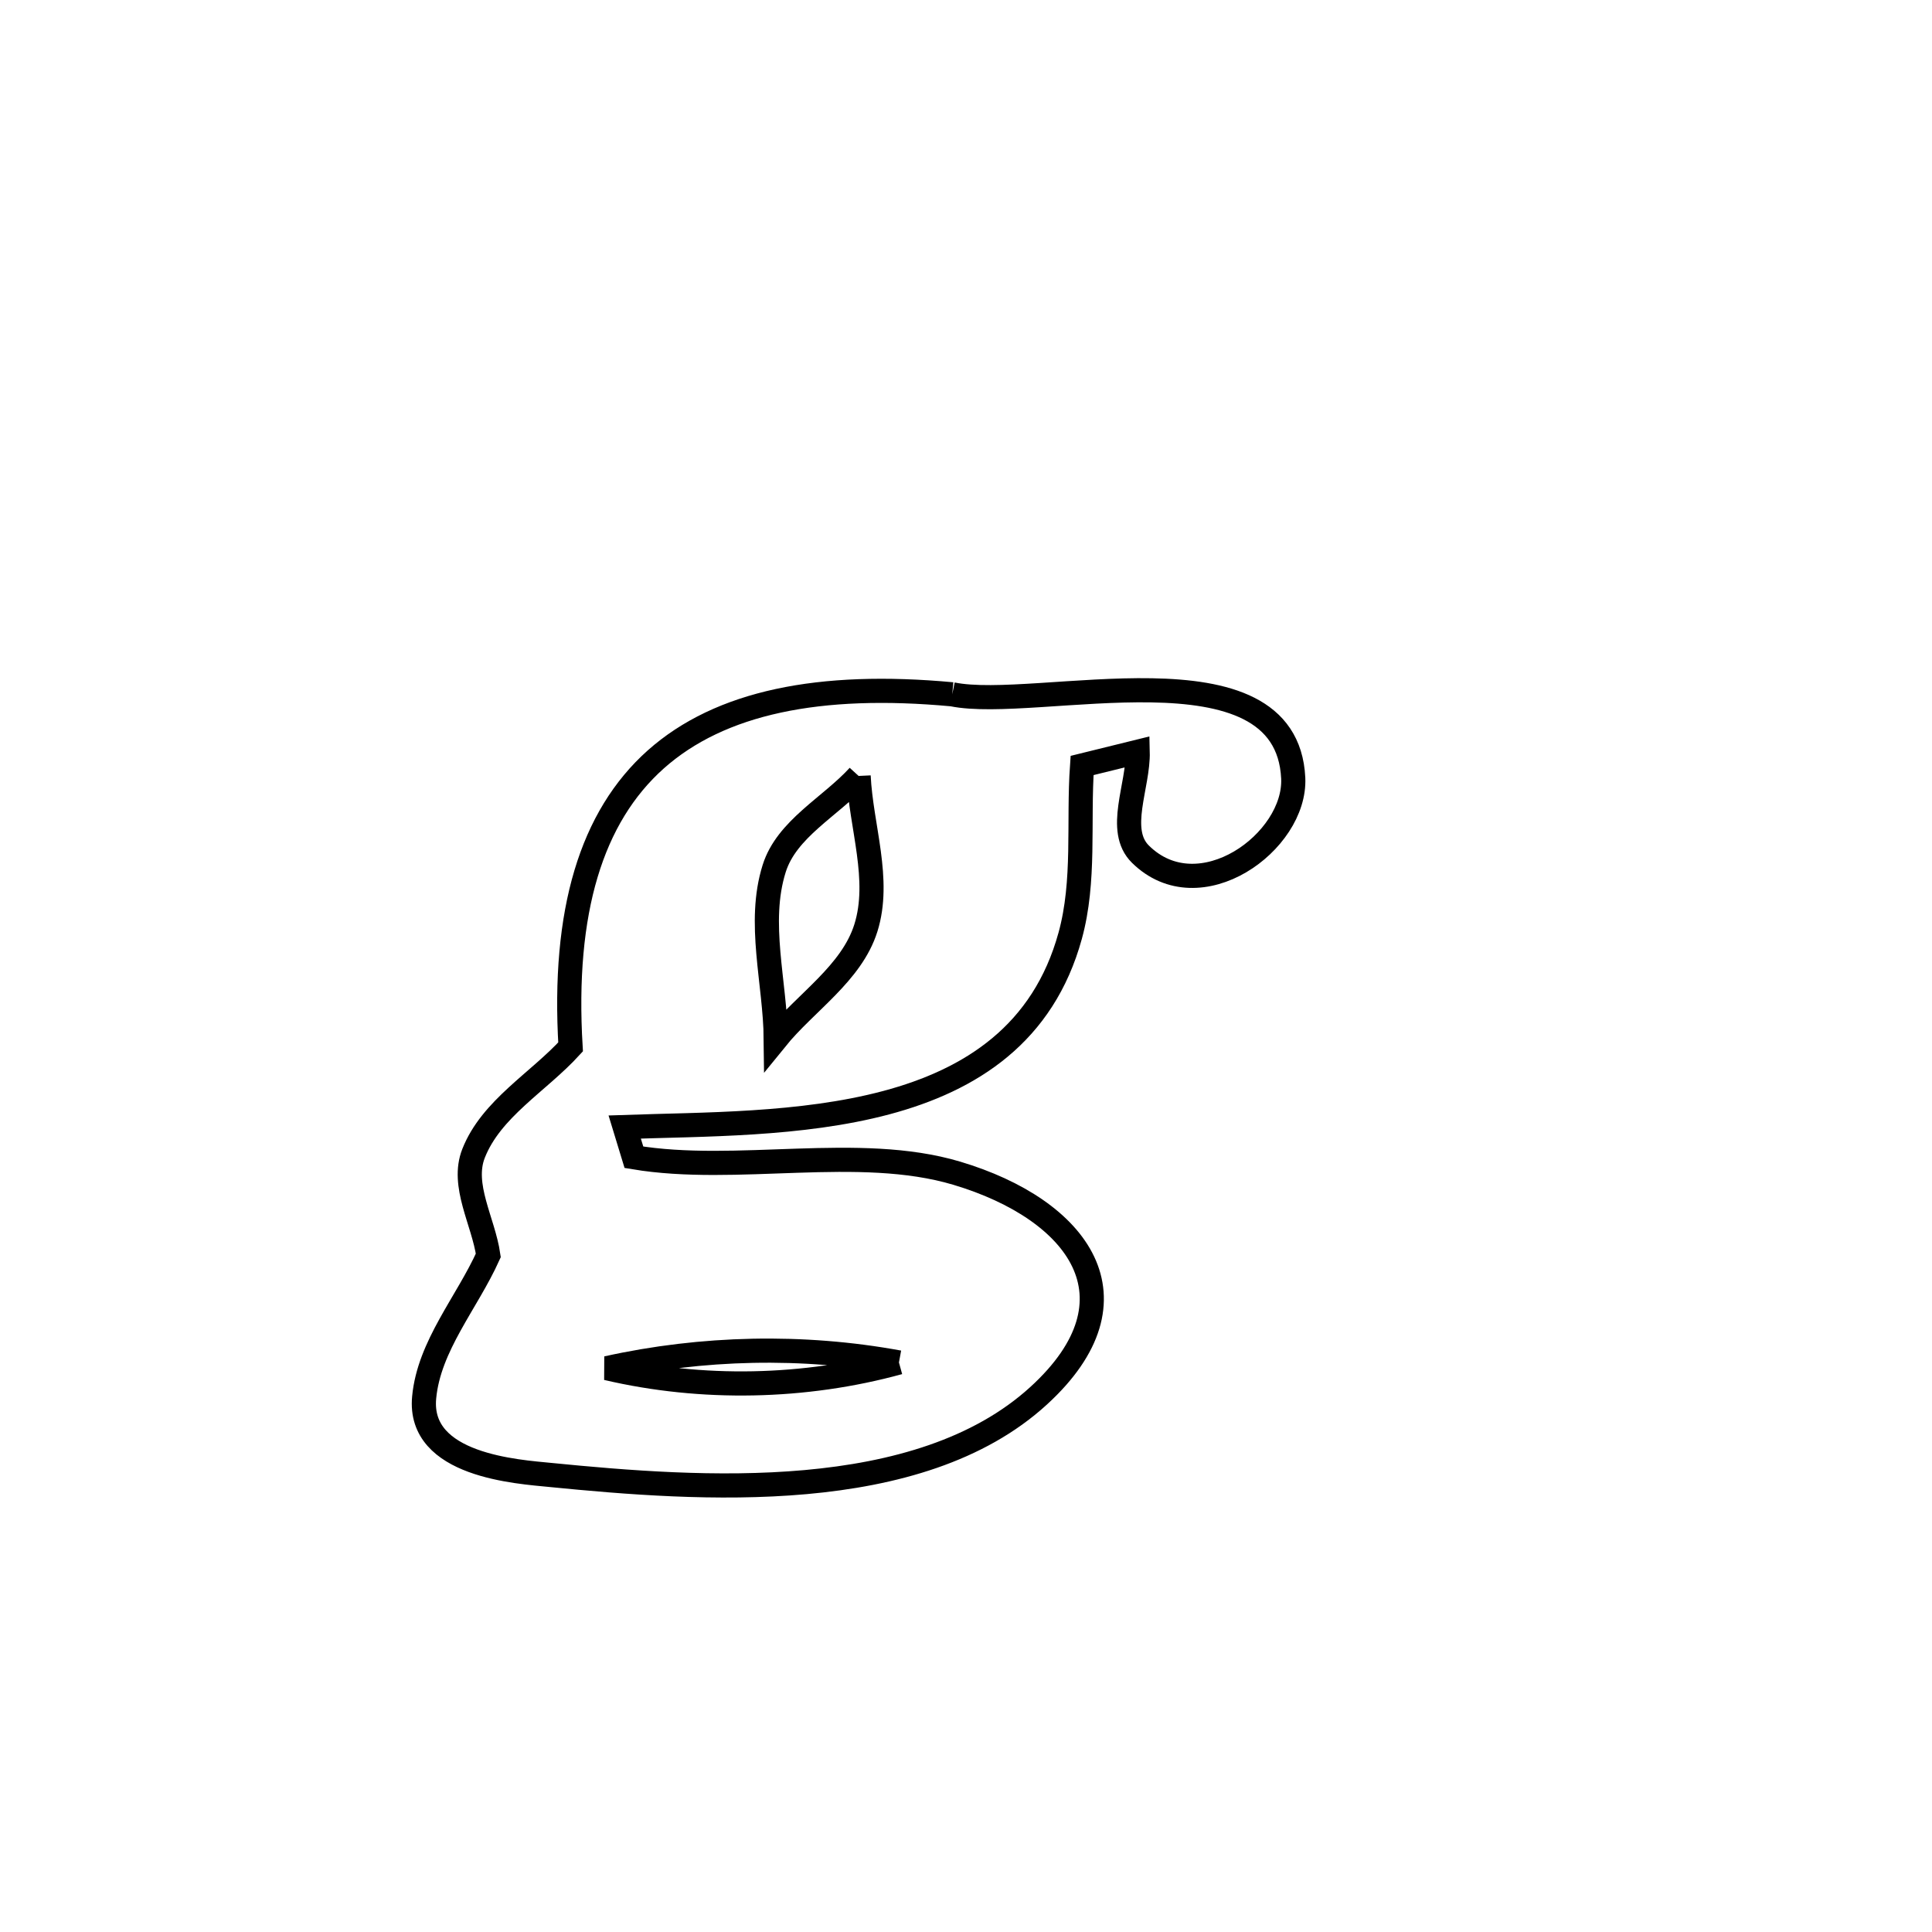 <svg xmlns="http://www.w3.org/2000/svg" viewBox="0.0 0.0 24.0 24.0" height="200px" width="200px"><path fill="none" stroke="black" stroke-width=".3" stroke-opacity="1.0"  filling="0" d="M11.829 8.625 L11.829 8.625 C12.876 8.841 15.982 7.93 16.065 9.666 C16.102 10.458 14.9 11.334 14.167 10.611 C13.865 10.314 14.144 9.763 14.133 9.339 L14.133 9.339 C13.903 9.396 13.672 9.452 13.442 9.509 L13.442 9.509 C13.392 10.215 13.482 10.944 13.294 11.625 C12.626 14.054 9.714 13.932 7.76 14 L7.76 14 C7.798 14.125 7.837 14.25 7.875 14.376 L7.875 14.376 C9.153 14.59 10.665 14.21 11.885 14.574 C13.404 15.028 14.218 16.135 12.904 17.337 C11.41 18.704 8.695 18.506 6.843 18.323 C6.433 18.282 5.189 18.209 5.269 17.36 C5.329 16.717 5.801 16.183 6.066 15.595 L6.066 15.595 C6.005 15.172 5.726 14.724 5.883 14.327 C6.102 13.772 6.686 13.445 7.088 13.005 L7.088 13.005 C6.987 11.317 7.348 10.146 8.146 9.434 C8.945 8.723 10.181 8.472 11.829 8.625 L11.829 8.625"></path>
<path fill="none" stroke="black" stroke-width=".3" stroke-opacity="1.0"  filling="0" d="M10.666 9.639 L10.666 9.639 C10.316 10.023 9.772 10.295 9.617 10.79 C9.405 11.464 9.63 12.203 9.637 12.909 L9.637 12.909 C10.01 12.449 10.578 12.093 10.756 11.528 C10.945 10.926 10.696 10.269 10.666 9.639 L10.666 9.639"></path>
<path fill="none" stroke="black" stroke-width=".3" stroke-opacity="1.0"  filling="0" d="M11.167 16.925 L11.167 16.925 C9.977 16.706 8.72 16.734 7.539 16.996 L7.539 16.996 C8.717 17.272 10.001 17.246 11.167 16.925 L11.167 16.925"></path></svg>